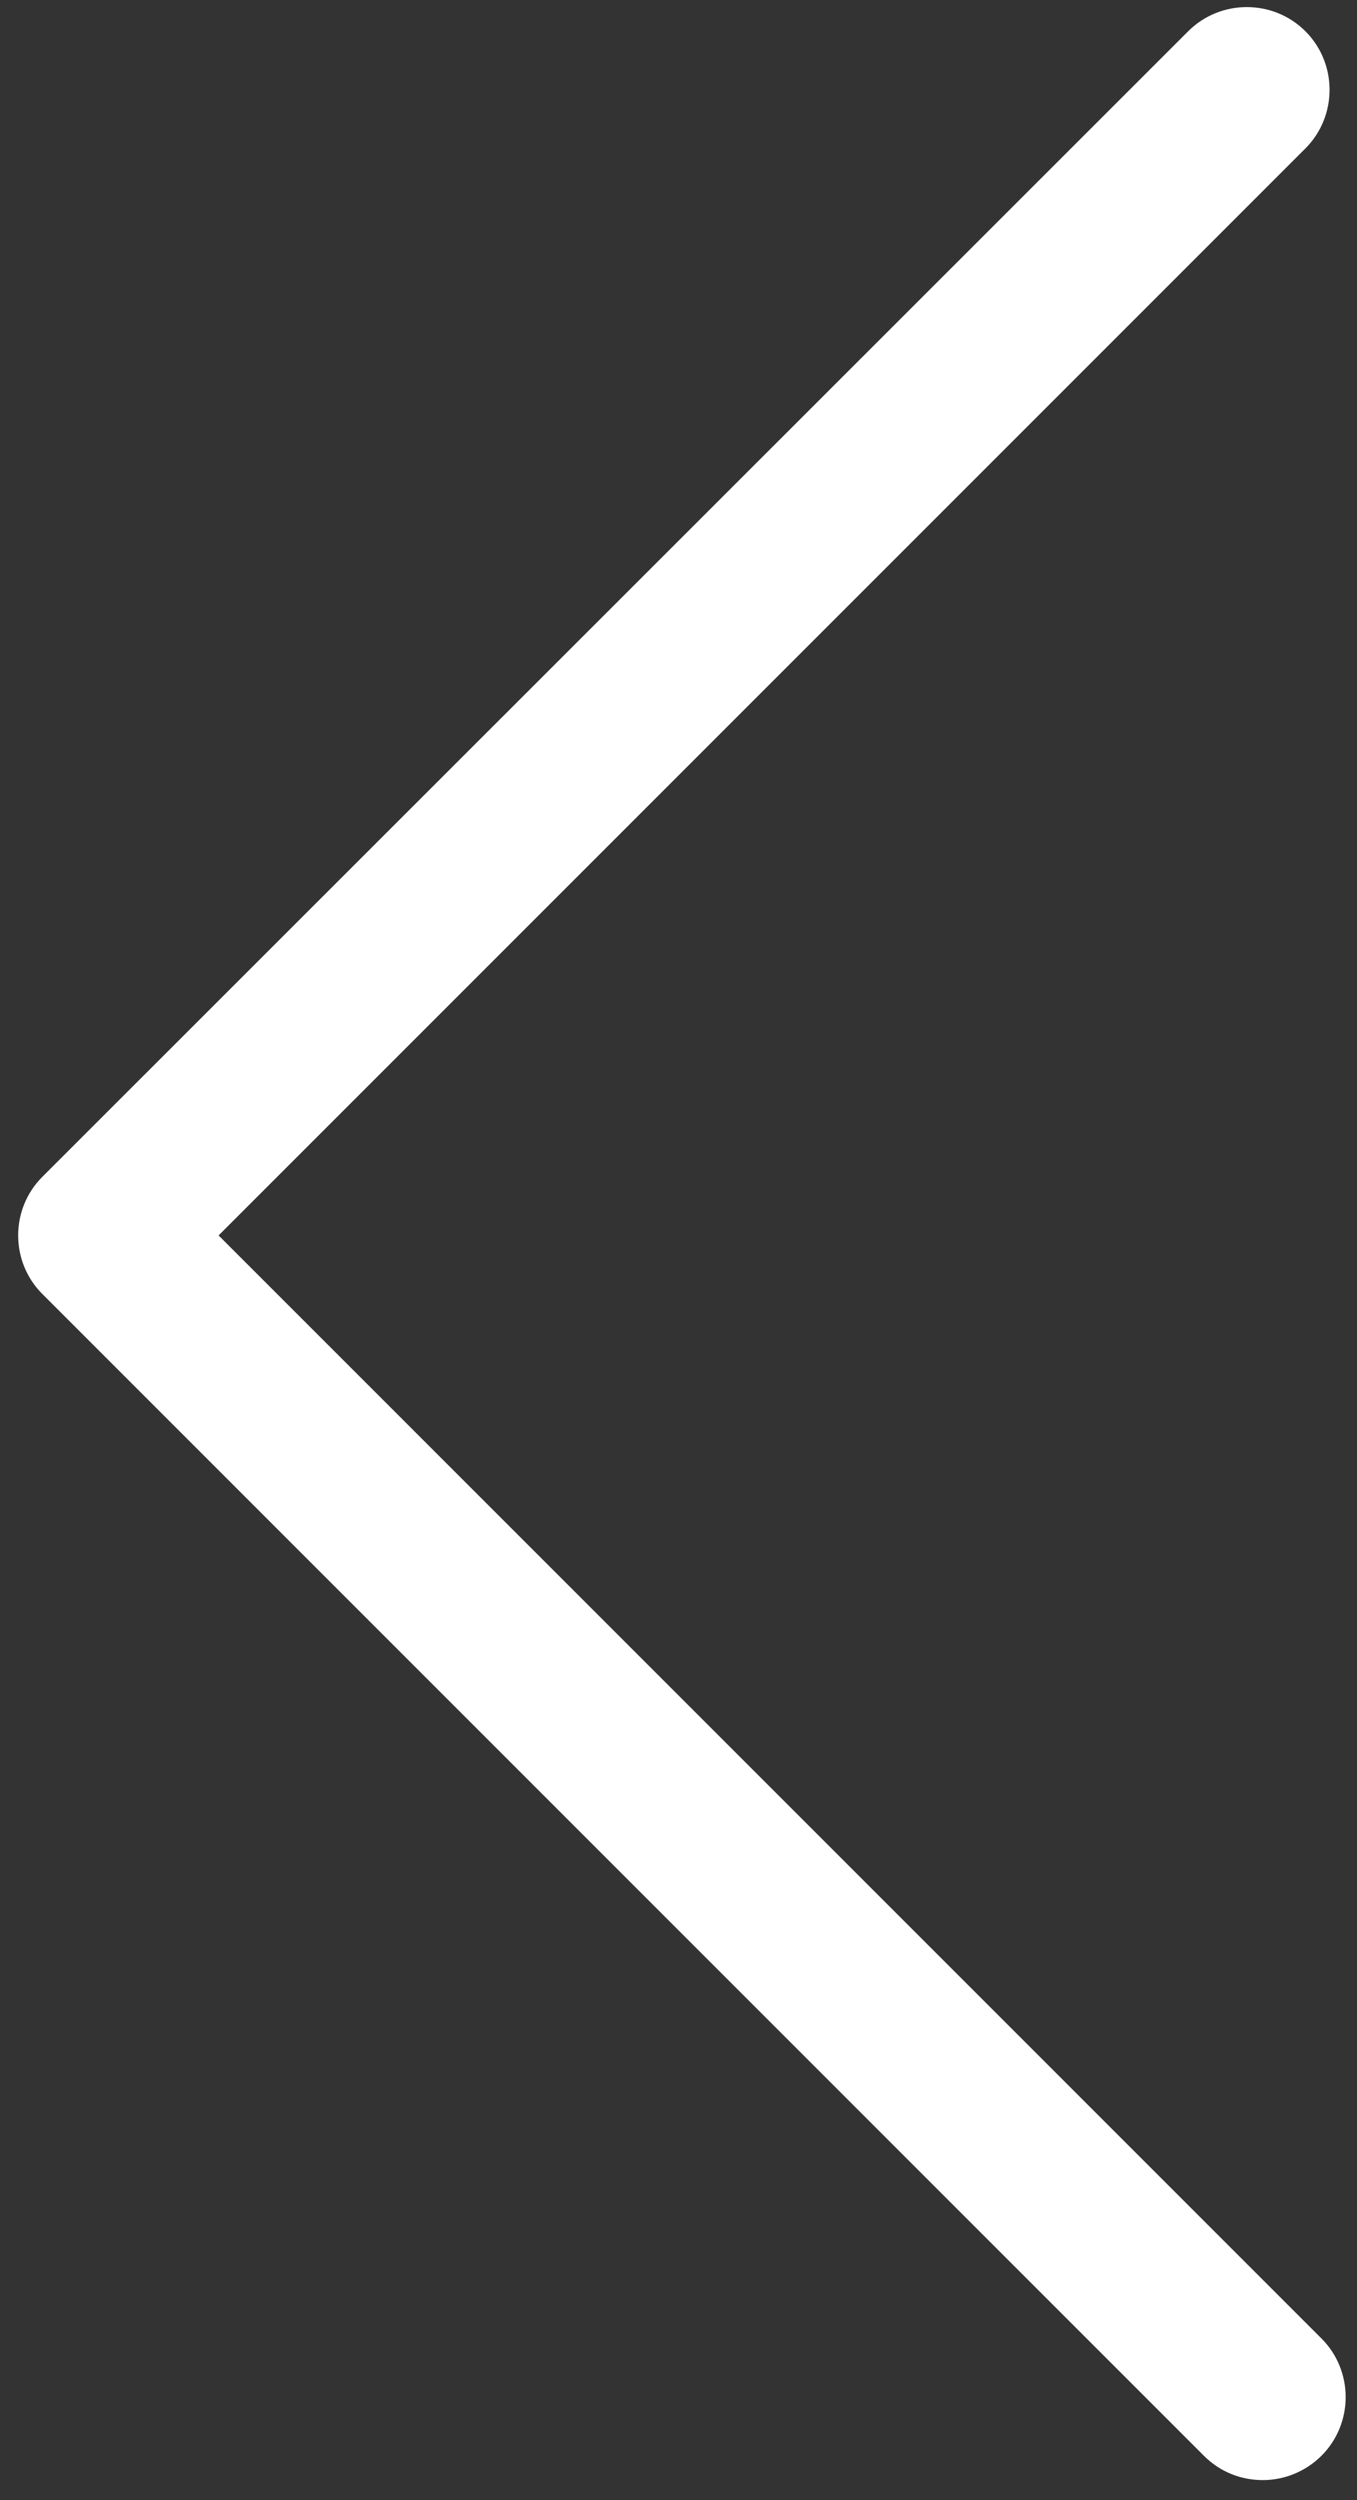 <svg width="38" height="70" viewBox="0 0 38 70" fill="none" xmlns="http://www.w3.org/2000/svg">
<rect x="0" y="0" width="38" height="70" fill="#333333" stroke="none"/>
<path d="M35.365 69.439C35.953 69.439 36.555 69.207 37.006 68.756C37.908 67.853 37.908 66.377 37.006 65.475L6.121 34.59L36.555 4.156C37.457 3.254 37.457 1.777 36.555 0.875C35.652 -0.027 34.176 -0.027 33.273 0.875L1.186 32.949C0.283 33.852 0.283 35.328 1.186 36.23L33.711 68.756C34.176 69.221 34.764 69.439 35.365 69.439Z" fill="white"/>
</svg>
